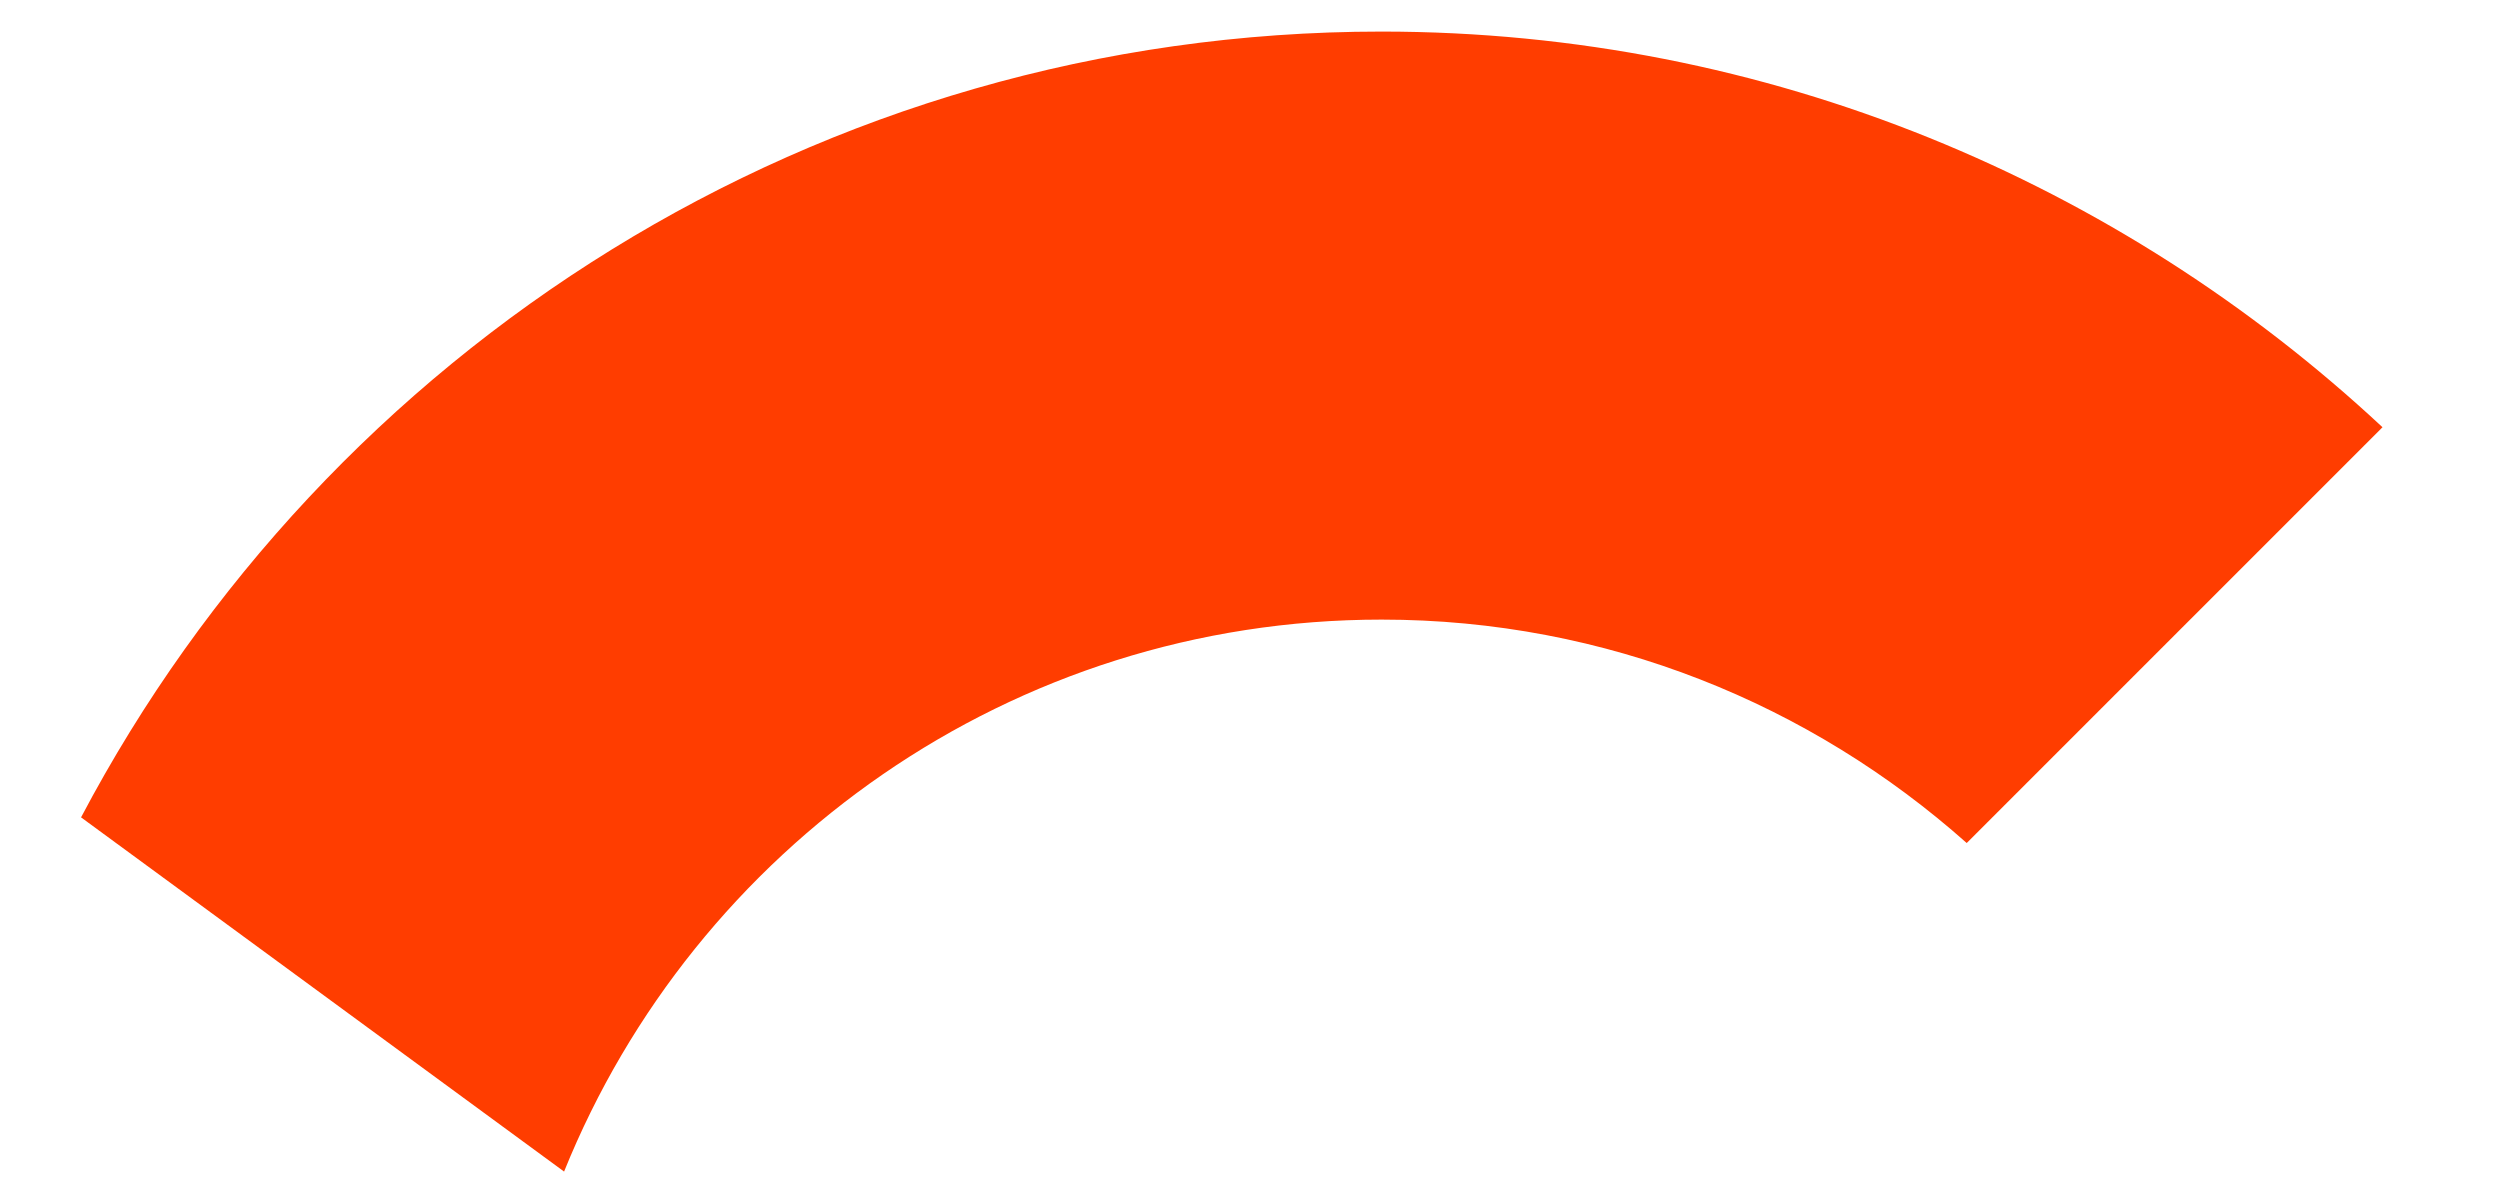 <svg width="19" height="9" viewBox="0 0 19 9" fill="none" xmlns="http://www.w3.org/2000/svg">
<path d="M0.616 6.212L4.287 8.904C5.28 6.445 7.685 4.709 10.5 4.709C12.209 4.709 13.763 5.354 14.947 6.407L18.107 3.247C16.112 1.387 13.443 0.24 10.5 0.24C6.209 0.24 2.488 2.663 0.616 6.212Z" fill="#FF3D00"/>
</svg>
